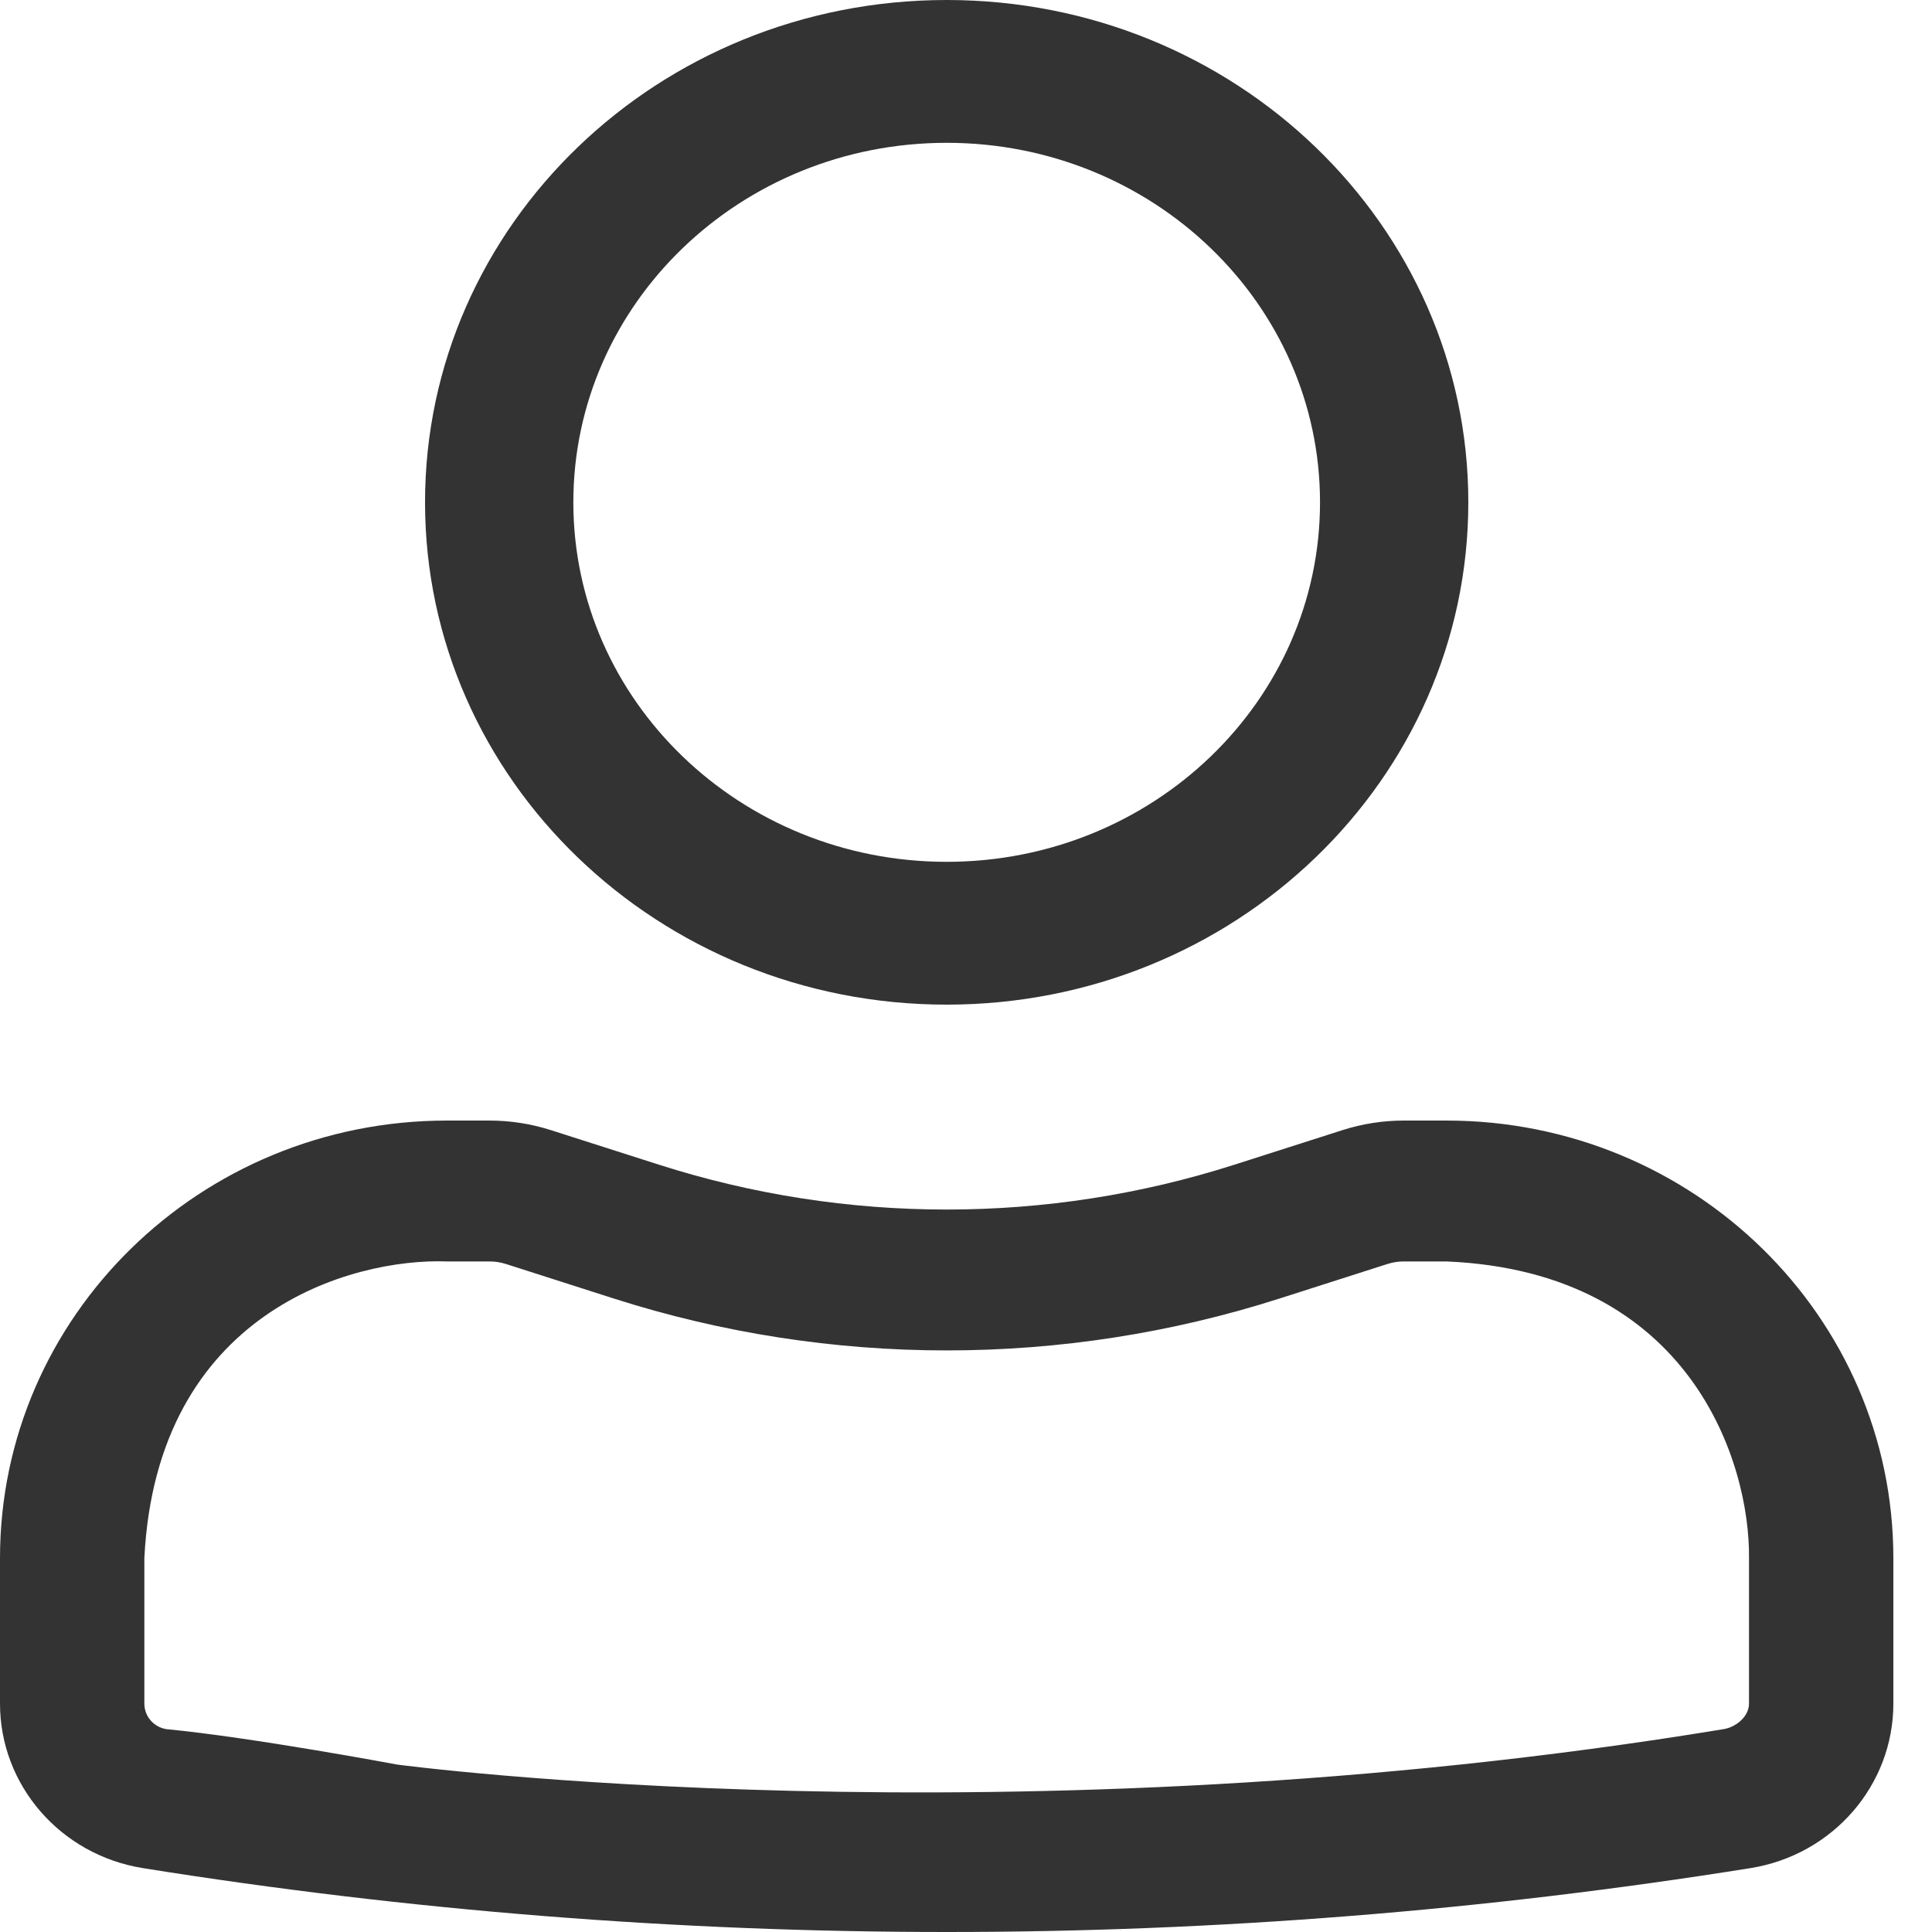 <svg width="50" height="50" viewBox="0 0 50 50" fill="none" xmlns="http://www.w3.org/2000/svg">
<path fill-rule="evenodd" clip-rule="evenodd" d="M11 13C11 5.82 17.044 0 24.5 0C31.956 0 38 5.82 38 13C38 20.18 31.956 26 24.5 26C17.044 26 11 20.18 11 13ZM24.5 3.696C19.164 3.696 14.838 7.862 14.838 13C14.838 18.138 19.164 22.304 24.5 22.304C29.836 22.304 34.162 18.138 34.162 13C34.162 7.862 29.836 3.696 24.5 3.696Z" fill="#333333"/>
<path fill-rule="evenodd" clip-rule="evenodd" d="M31.947 30.142L34.745 29.247C35.257 29.084 35.792 29 36.33 29H37.433C43.828 29 49 34.077 49 40.325V44.089C49 46.198 47.439 48.005 45.3 48.347C31.524 50.551 17.476 50.551 3.7 48.347C1.561 48.005 0 46.198 0 44.089V40.325C0 34.077 5.172 29 11.567 29H12.669C13.208 29 13.743 29.084 14.255 29.247L17.053 30.142C21.892 31.69 27.108 31.69 31.947 30.142ZM35.91 32.711C36.045 32.668 36.187 32.646 36.33 32.646H37.433C43.77 32.91 45.294 37.875 45.264 40.325V44.089C45.264 44.423 44.929 44.698 44.607 44.75C26.171 47.789 10.279 45.667 10.279 45.667C10.279 45.667 6.522 44.962 4.304 44.75C3.982 44.698 3.736 44.423 3.736 44.089V40.325C4.052 33.965 9.089 32.556 11.567 32.646H12.669C12.813 32.646 12.955 32.668 13.09 32.711L13.091 32.711L15.889 33.607C21.484 35.396 27.516 35.396 33.11 33.607L35.91 32.711Z" fill="#333333"/>
</svg>
